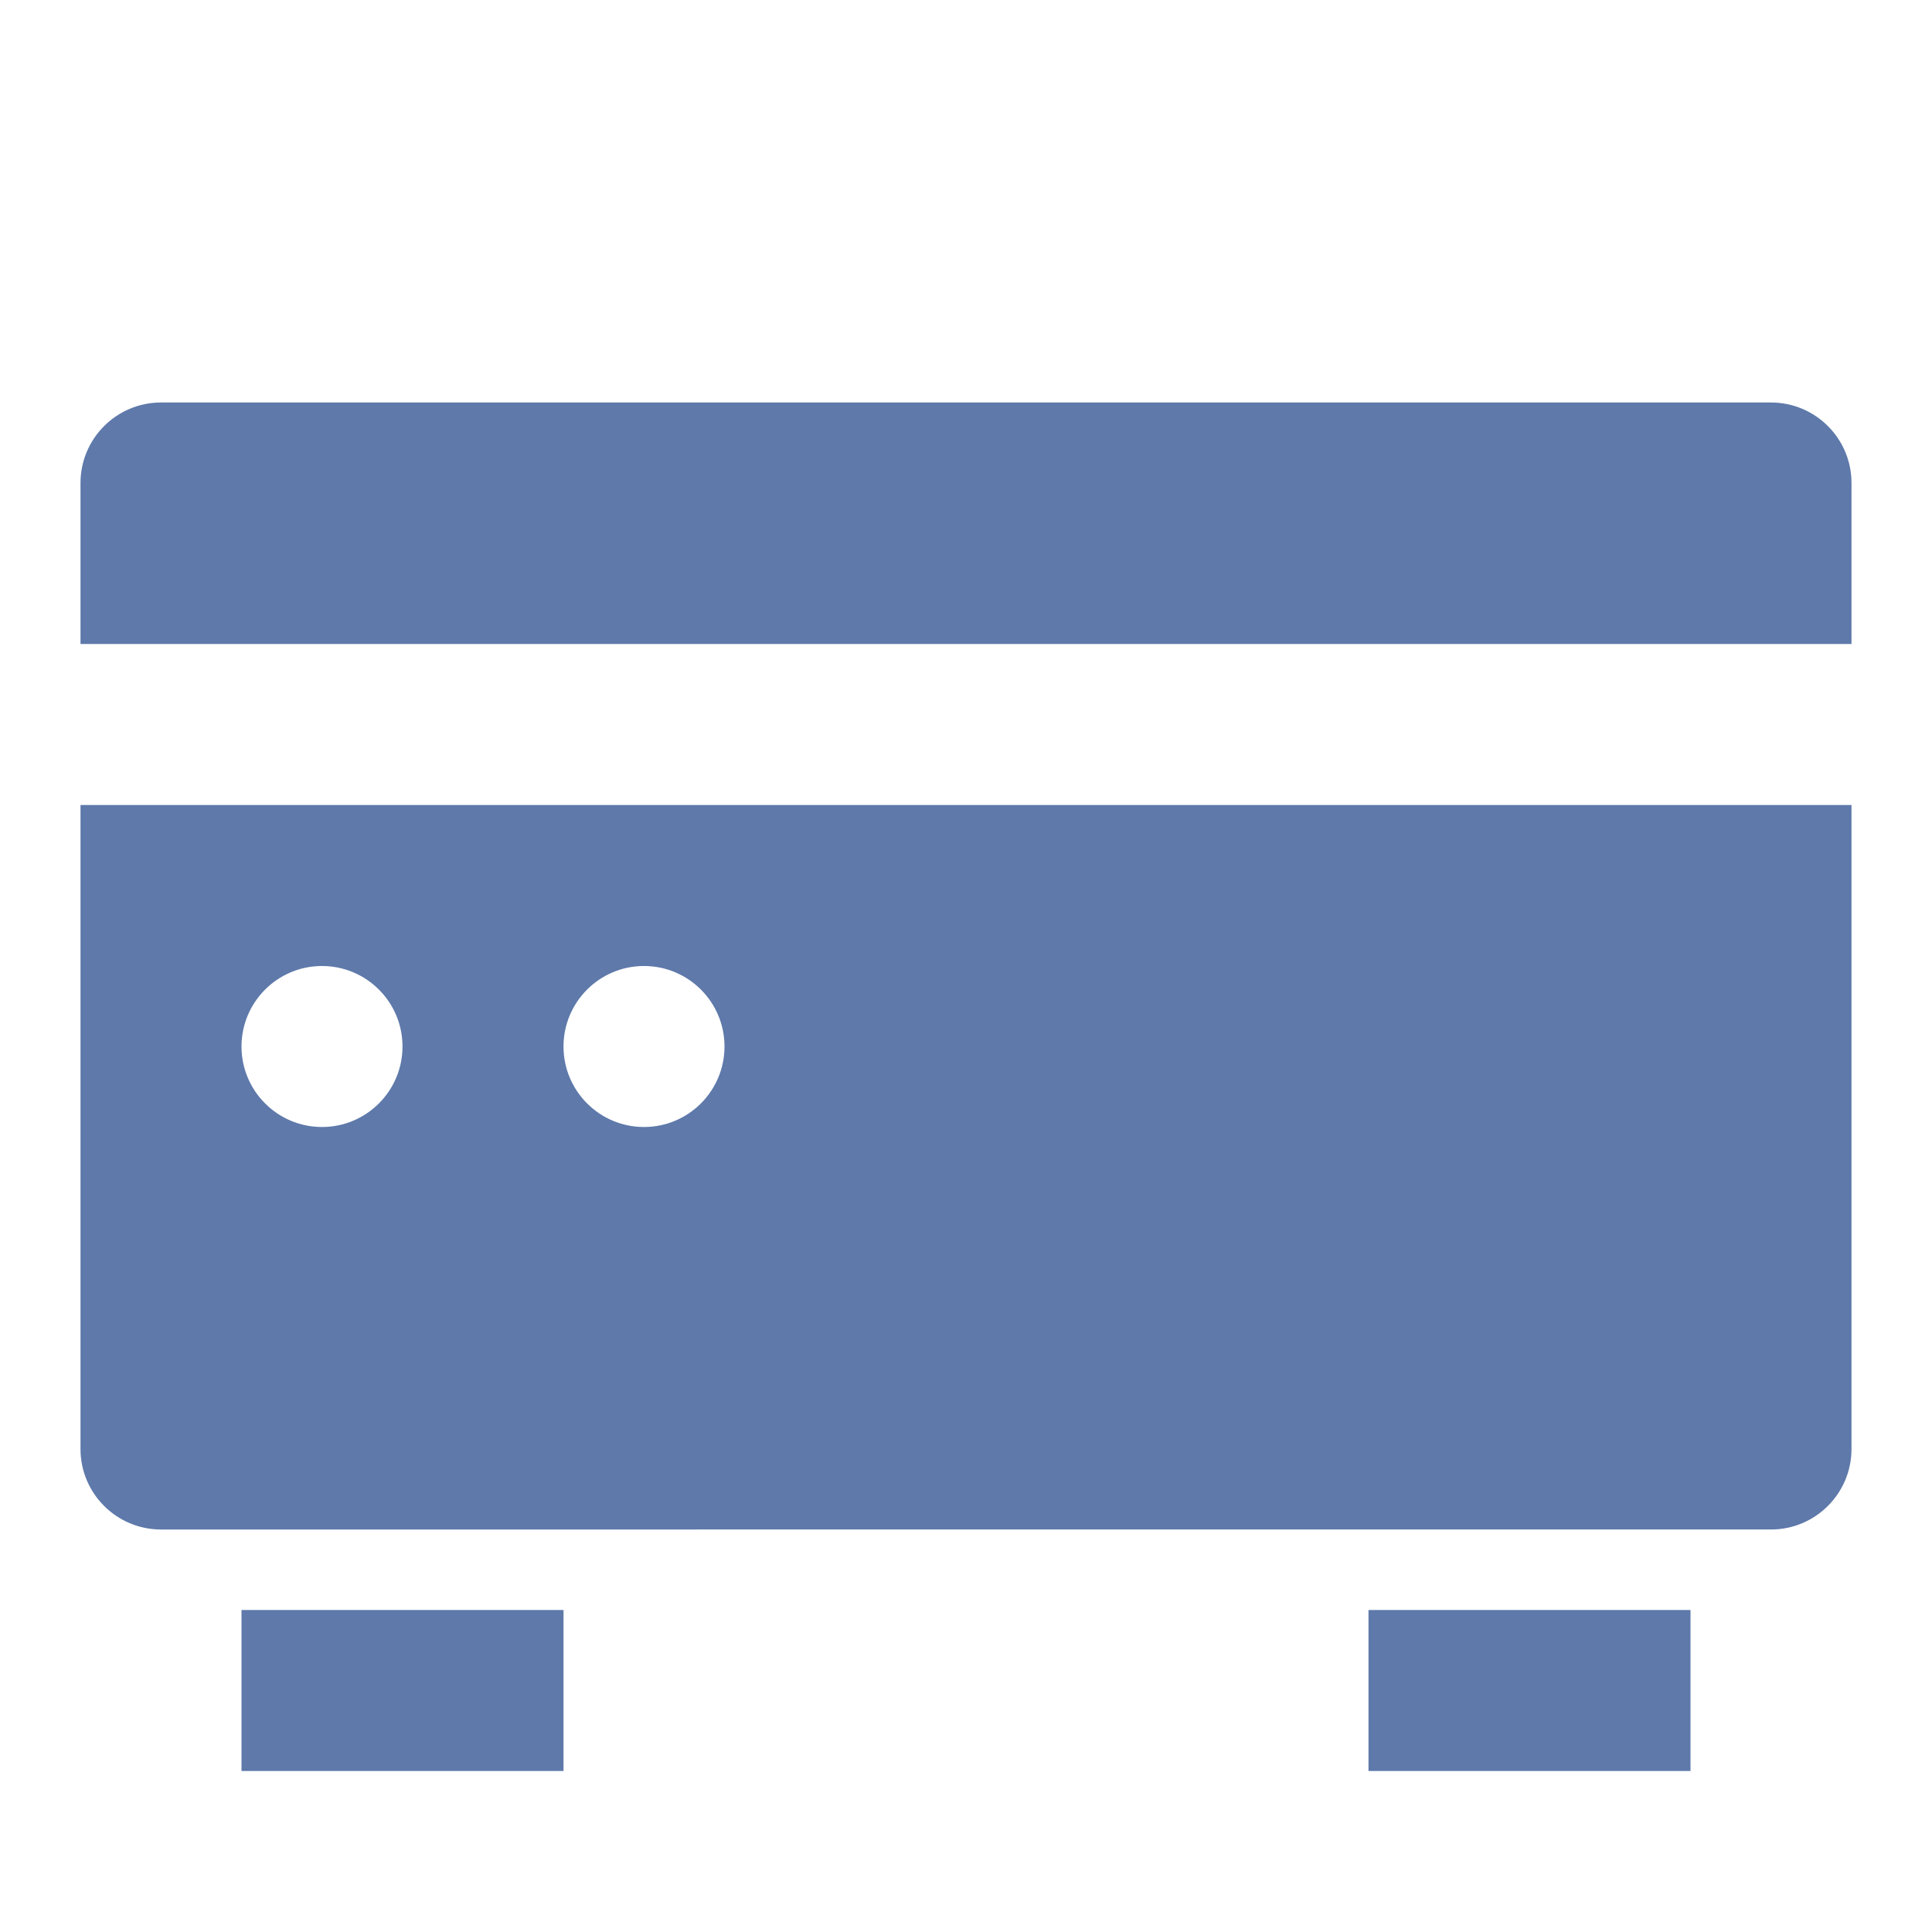 <svg xmlns="http://www.w3.org/2000/svg" width="24" height="24" viewBox="0 0 24 24">
    <g fill="none" fill-rule="evenodd">
        <g fill="#5E79AA">
            <g>
                <path d="M7 20v2H3v-2h4zm14 0v2h-4v-2h4zm2-10v8c0 .552-.448 1-1 1H2c-.552 0-1-.448-1-1v-8h22zM4 12c-.552 0-1 .448-1 1s.448 1 1 1 1-.448 1-1-.448-1-1-1zm4 0c-.552 0-1 .448-1 1s.448 1 1 1 1-.448 1-1-.448-1-1-1zm14-7c.552 0 1 .448 1 1v2H1V6c0-.552.448-1 1-1h20z" transform="translate(-1617 -2866) translate(1617 2866)"/>
            </g>
        </g>
    </g>
</svg>
